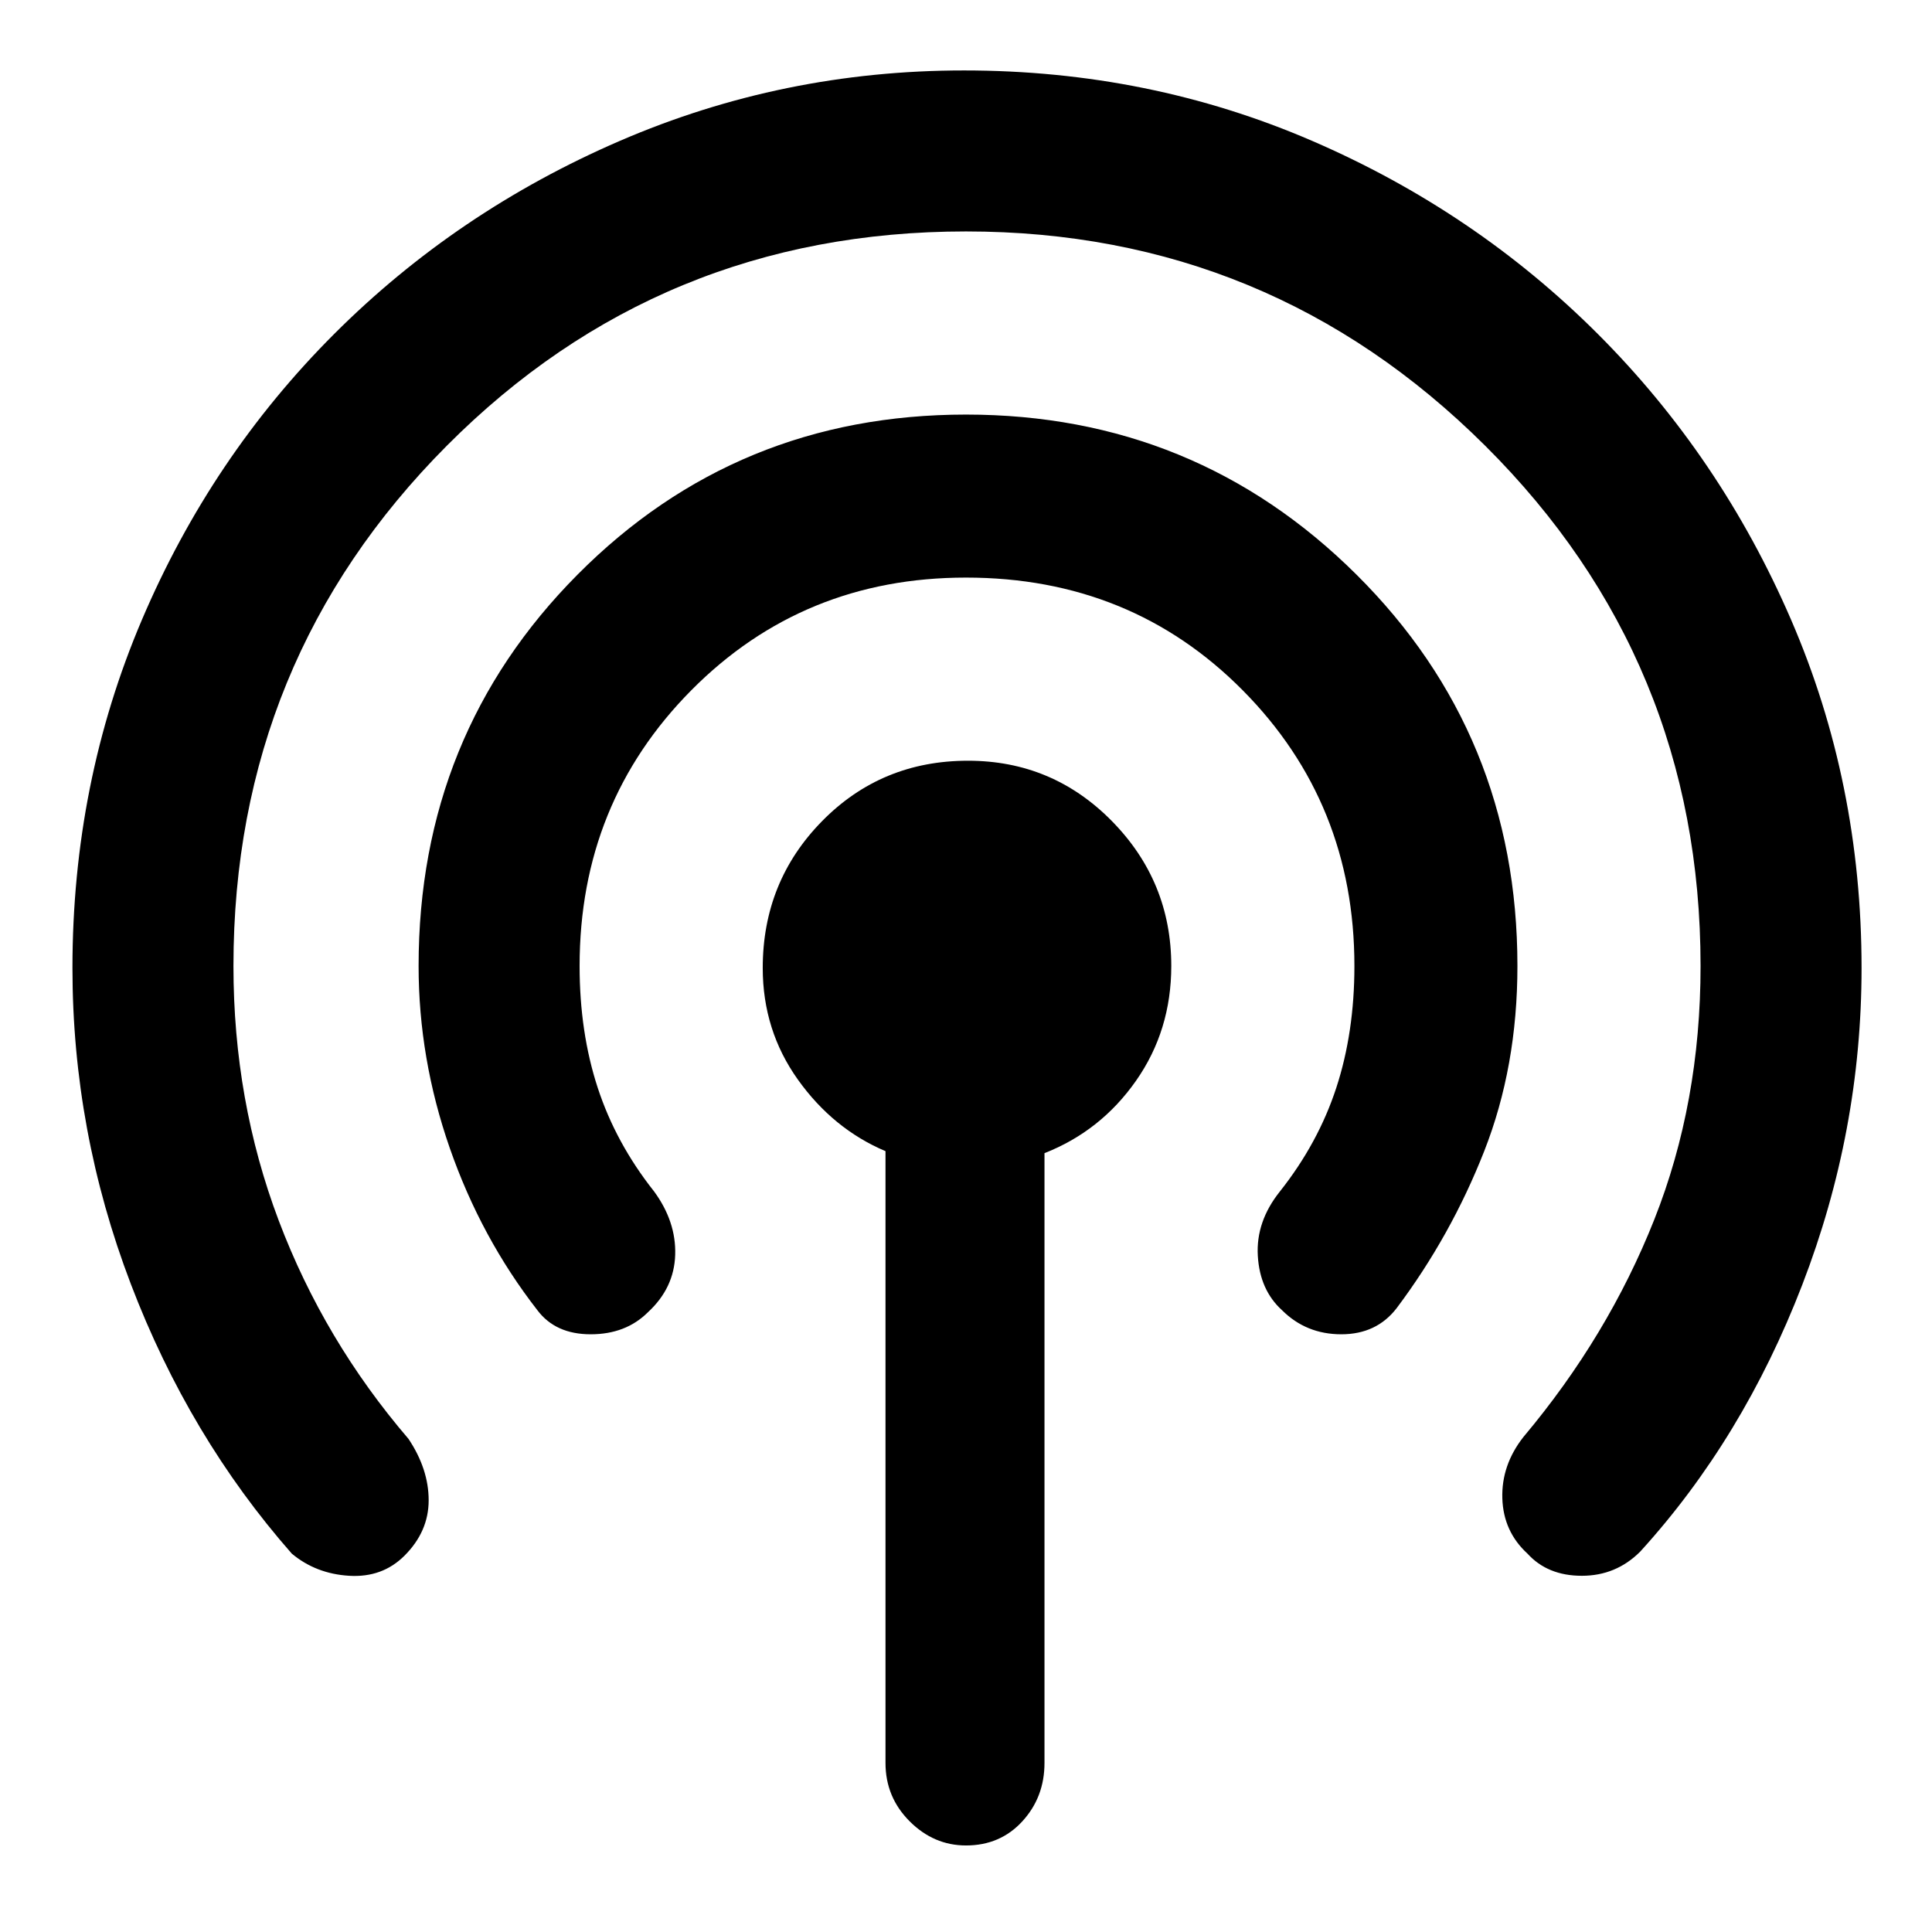 <svg xmlns="http://www.w3.org/2000/svg" height="48" width="48"><path d="M7.25 38.6q-2.55-2.9-4-6.7-1.45-3.8-1.45-7.85 0-4.6 1.725-8.65Q5.25 11.35 8.3 8.3q3.05-3.05 7.1-4.8t8.55-1.75q4.6 0 8.65 1.75 4.05 1.75 7.1 4.8t4.8 7.1q1.75 4.05 1.75 8.65 0 4.05-1.475 7.875T40.75 38.55q-.6.6-1.45.6t-1.35-.55q-.6-.55-.625-1.375-.025-.825.525-1.525 2.1-2.5 3.25-5.4 1.15-2.9 1.15-6.3 0-7.6-5.35-12.925Q31.55 5.75 24 5.75q-7.6 0-12.9 5.325Q5.8 16.4 5.8 24q0 3.35 1.125 6.325t3.225 5.425q.5.75.5 1.525 0 .775-.6 1.375-.55.55-1.375.5-.825-.05-1.425-.55Zm6.1-6.05q-1.4-1.8-2.175-4.025Q10.4 26.3 10.4 24q0-5.75 3.95-9.725Q18.3 10.3 24 10.3t9.7 3.975q4 3.975 4 9.725 0 2.5-.825 4.6-.825 2.1-2.175 3.9-.5.65-1.375.65t-1.475-.6q-.55-.5-.6-1.35-.05-.85.55-1.6.95-1.2 1.4-2.575.45-1.375.45-3.025 0-4.05-2.775-6.85T24 14.35q-4.05 0-6.825 2.8Q14.4 19.95 14.4 24q0 1.65.45 3.025t1.4 2.575q.55.75.525 1.575Q16.75 32 16.1 32.6q-.55.55-1.425.55t-1.325-.6ZM24 45.85q-.8 0-1.4-.6-.6-.6-.6-1.45V28.6q-1.3-.55-2.175-1.775-.875-1.225-.875-2.775 0-2.15 1.475-3.65t3.625-1.5q2.1 0 3.575 1.5T29.1 24q0 1.6-.875 2.85t-2.275 1.8V43.8q0 .85-.55 1.45t-1.4.6Z"/></svg>